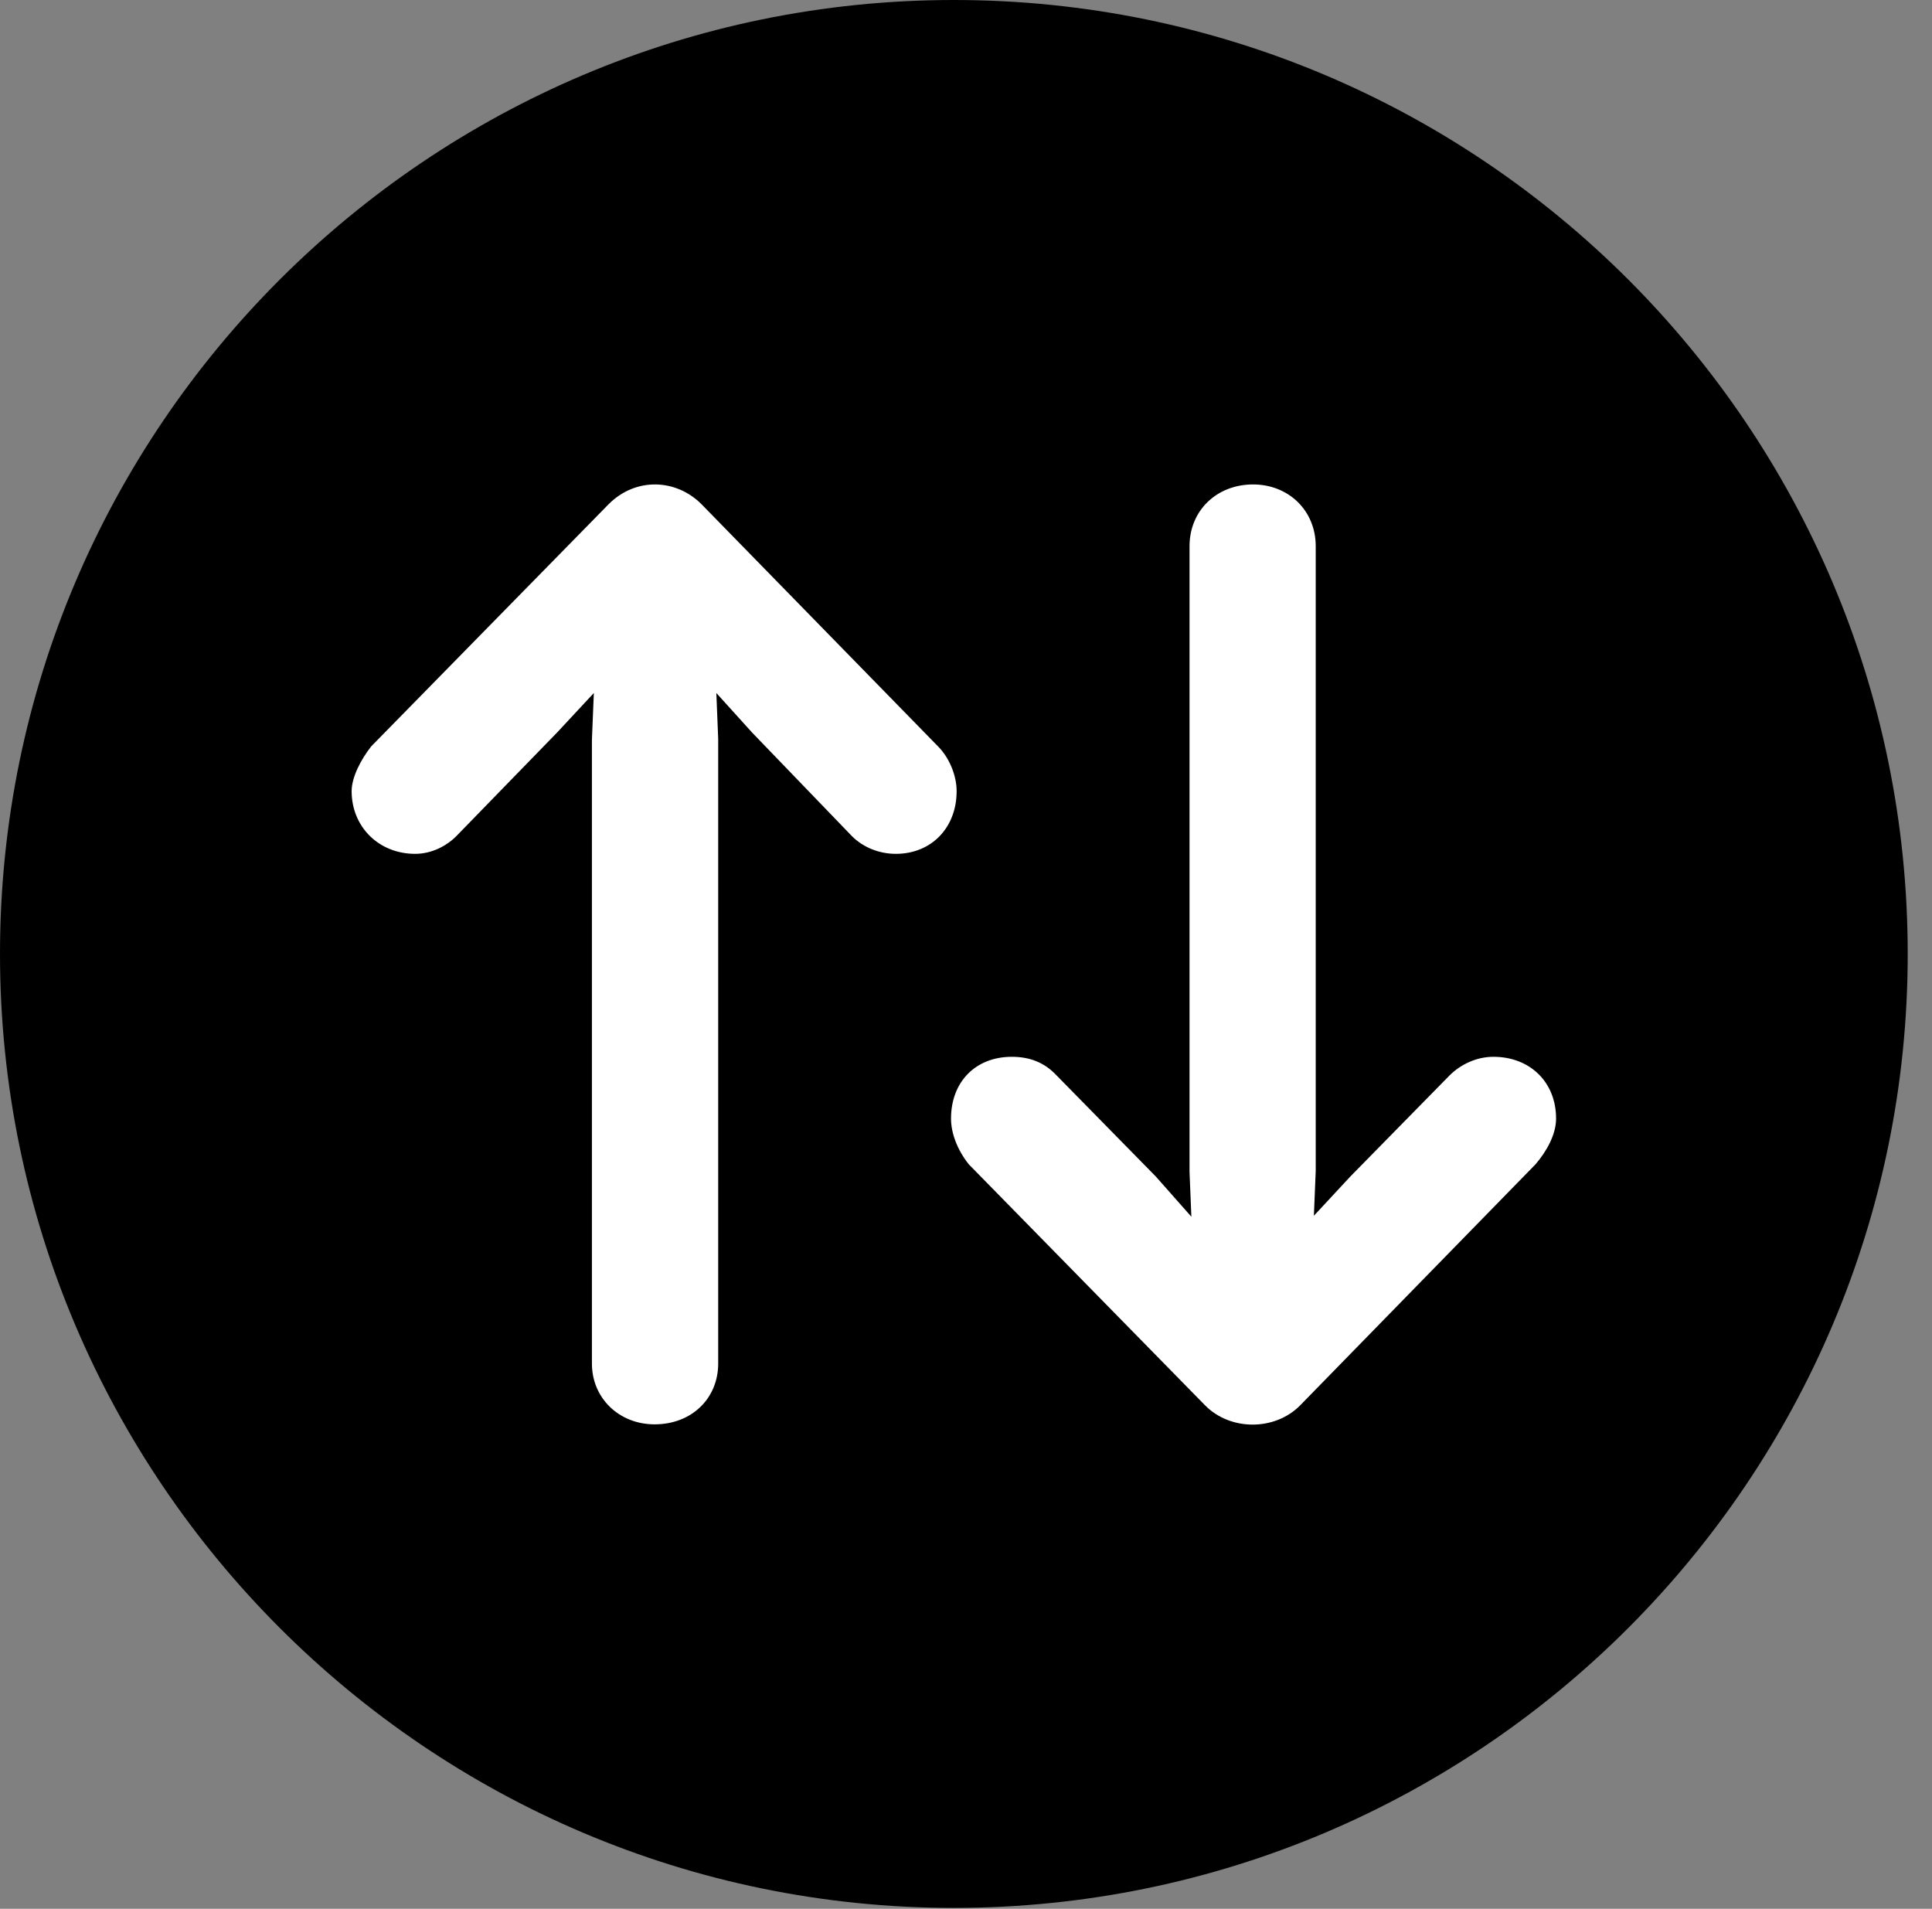 <svg version="1.1" xmlns="http://www.w3.org/2000/svg" xmlns:xlink="http://www.w3.org/1999/xlink" viewBox="0 0 28.246 27.904">
 <rect x="0" y="0" width="28.246" height="27.904" fill="#808080" stroke="none"/>
 <g>
  
  <path d="M13.945 27.891C21.643 27.891 27.891 21.629 27.891 13.945C27.891 6.248 21.643 0 13.945 0C6.262 0 0 6.248 0 13.945C0 21.629 6.262 27.891 13.945 27.891Z" style="fill:hsl(0 0 0/0.85)"></path>
  <path d="M8.9 7.369C9.297 6.973 9.885 7 10.254 7.369L13.713 10.91C13.877 11.074 13.986 11.334 13.986 11.566C13.986 12.1 13.617 12.482 13.098 12.482C12.852 12.482 12.619 12.387 12.455 12.223L10.992 10.705L10.473 10.131L10.5 10.801L10.5 19.934C10.5 20.439 10.117 20.822 9.57 20.822C9.051 20.822 8.654 20.439 8.654 19.934L8.654 10.815L8.682 10.131L8.148 10.705L6.699 12.195C6.535 12.373 6.303 12.482 6.07 12.482C5.537 12.482 5.141 12.086 5.141 11.566C5.141 11.361 5.277 11.102 5.428 10.91ZM19.004 20.549C18.635 20.918 17.992 20.918 17.623 20.549L14.164 17.021C14 16.816 13.904 16.57 13.904 16.352C13.904 15.818 14.26 15.449 14.793 15.449C15.053 15.449 15.271 15.531 15.449 15.723L16.898 17.199L17.418 17.787L17.391 17.131L17.391 7.984C17.391 7.465 17.787 7.082 18.32 7.082C18.84 7.082 19.236 7.465 19.236 7.984L19.236 17.117L19.209 17.773L19.742 17.199L21.191 15.723C21.355 15.559 21.588 15.449 21.834 15.449C22.367 15.449 22.75 15.818 22.75 16.352C22.75 16.584 22.613 16.83 22.449 17.021Z" style="fill:white"></path>
 </g>
</svg>